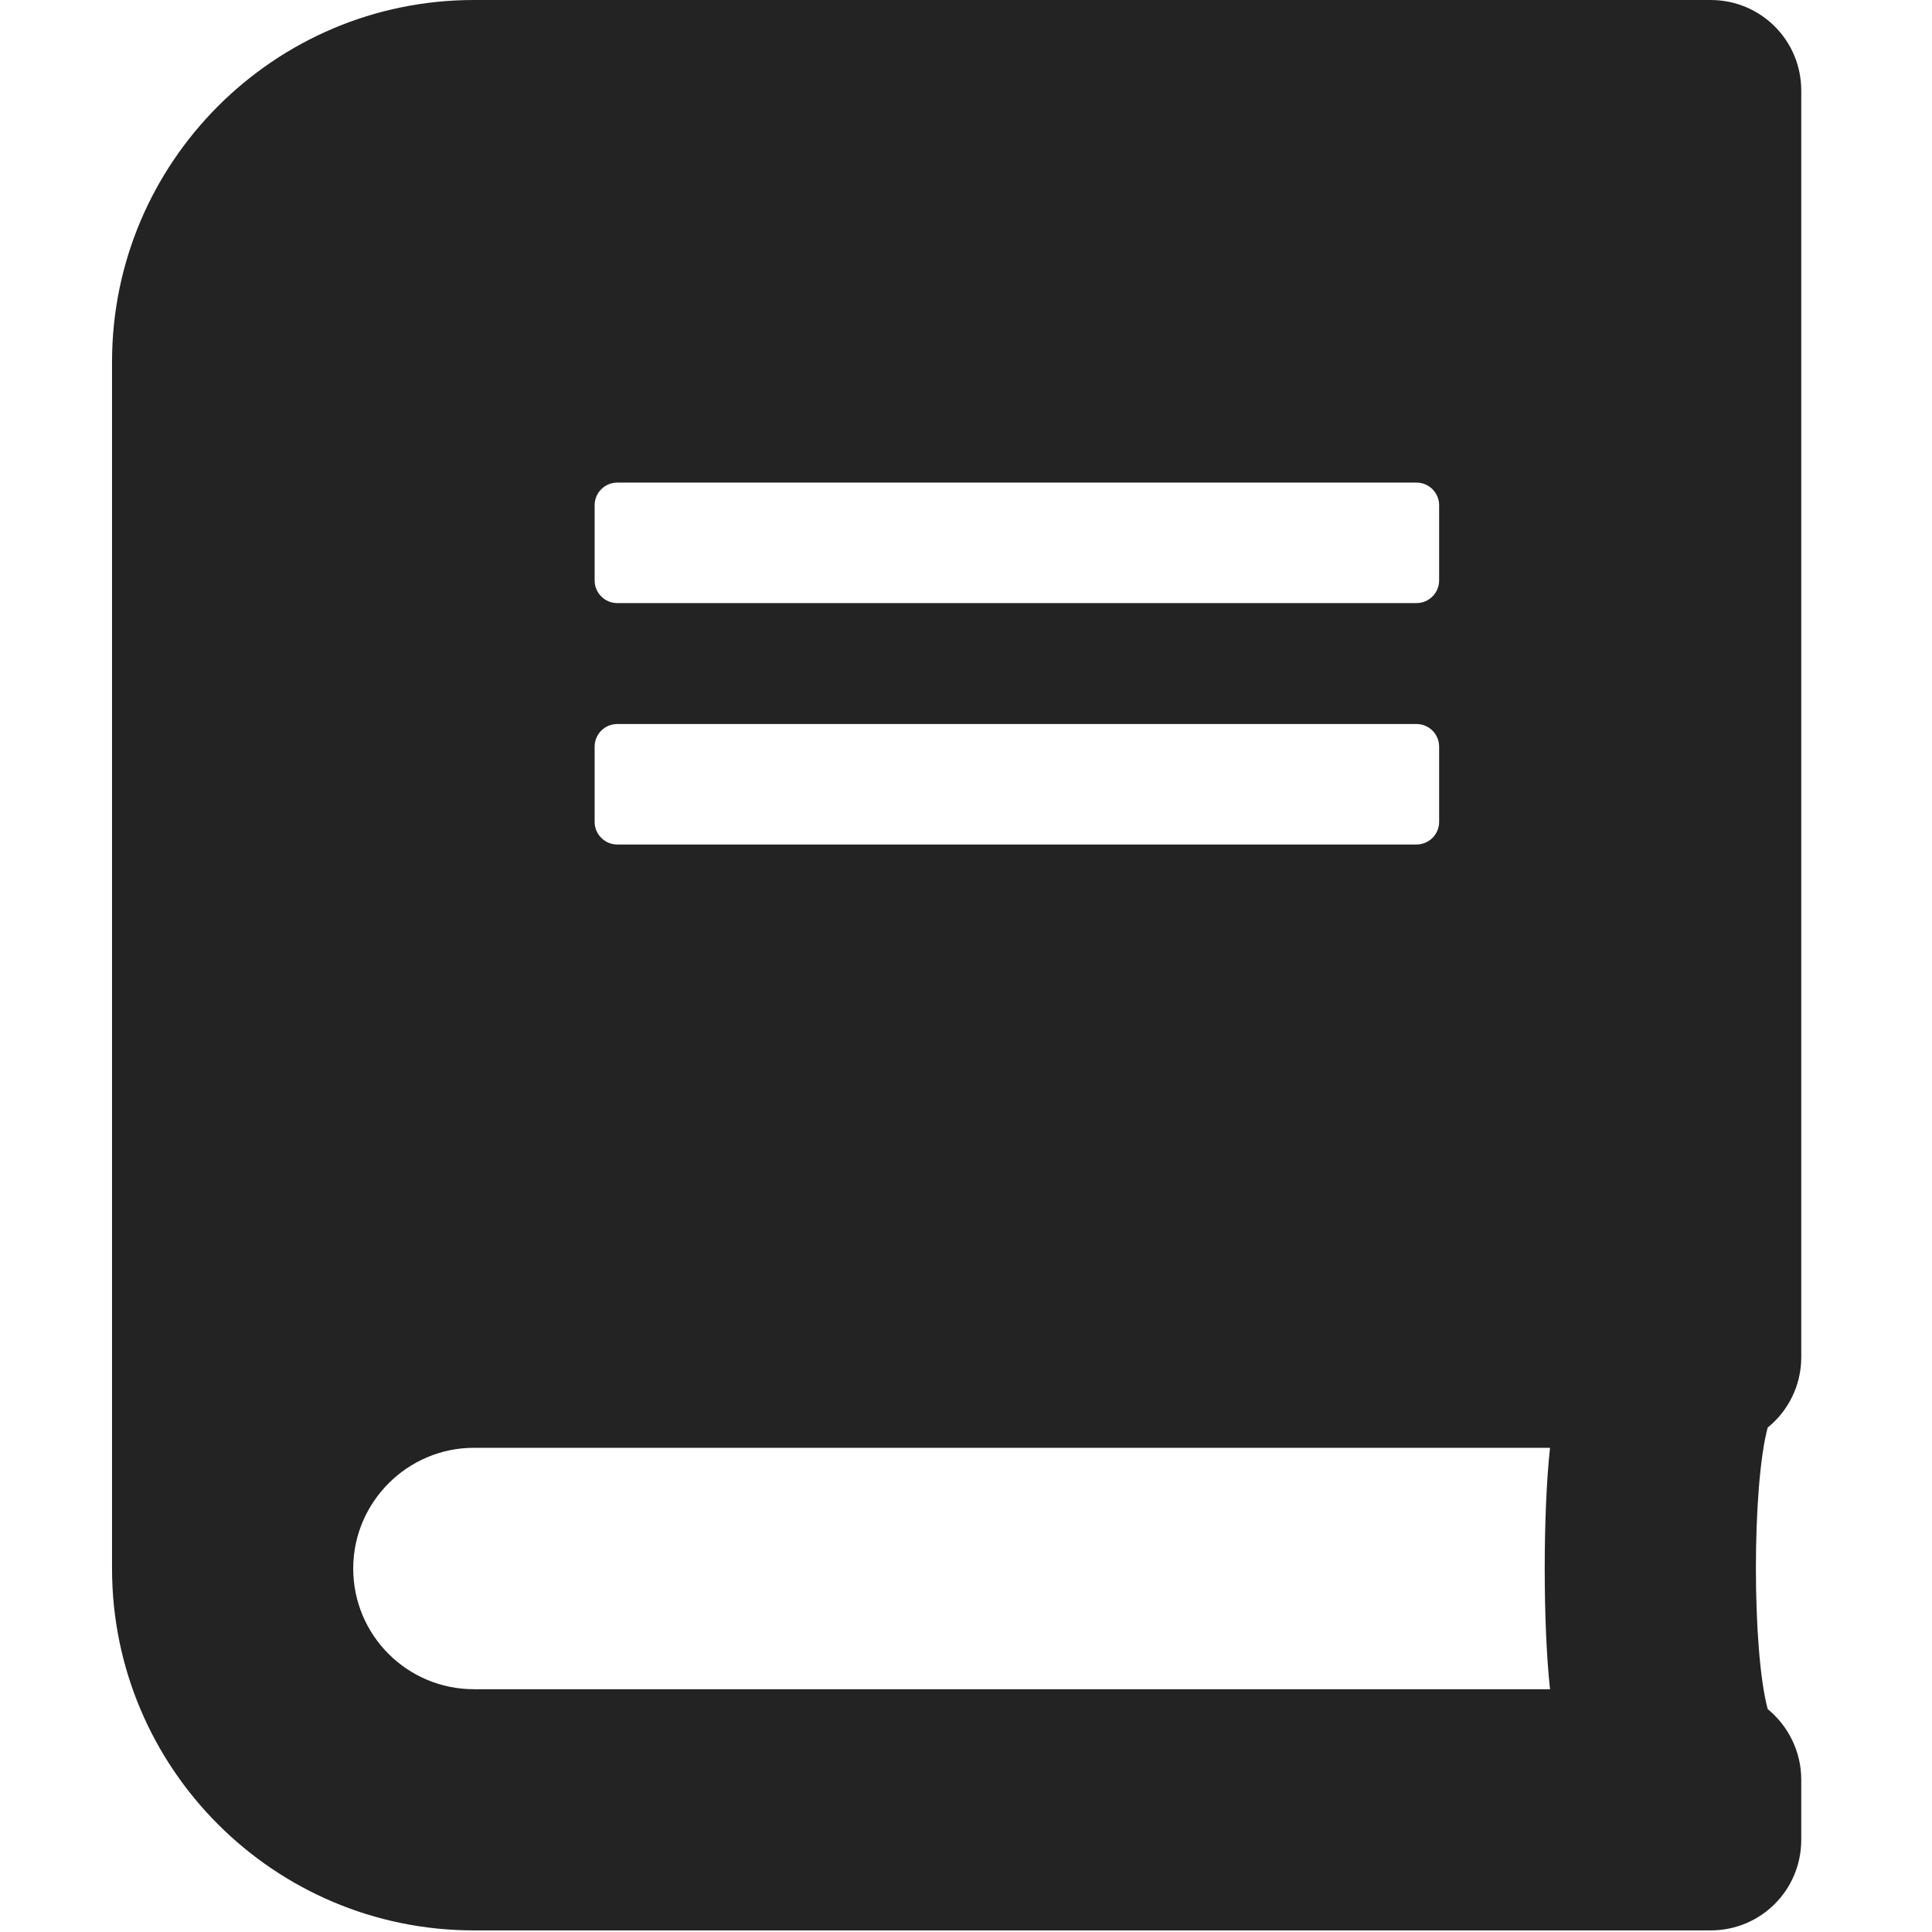 <?xml version="1.0" encoding="UTF-8" standalone="no"?>
<!-- Created with Inkscape (http://www.inkscape.org/) -->

<svg
   xmlns:dc="http://purl.org/dc/elements/1.1/"
   xmlns:cc="http://creativecommons.org/ns#"
   xmlns:rdf="http://www.w3.org/1999/02/22-rdf-syntax-ns#"
   xmlns:svg="http://www.w3.org/2000/svg"
   xmlns="http://www.w3.org/2000/svg"
   xmlns:sodipodi="http://sodipodi.sourceforge.net/DTD/sodipodi-0.dtd"
   xmlns:inkscape="http://www.inkscape.org/namespaces/inkscape"
   width="32"
   height="32"
   viewBox="0 0 8.467 8.467"
   version="1.1"
   id="svg8"
   inkscape:version="0.92.5 (2060ec1f9f, 2020-04-08)"
   sodipodi:docname="book-guide-dictionnary_sd.svg">
  <defs
     id="defs2" />
  <sodipodi:namedview
     id="base"
     pagecolor="#ffffff"
     bordercolor="#666666"
     borderopacity="1.0"
     inkscape:pageopacity="0.0"
     inkscape:pageshadow="2"
     inkscape:zoom="11.313708"
     inkscape:cx="20.023335"
     inkscape:cy="17.82237"
     inkscape:document-units="mm"
     inkscape:current-layer="svg8"
     showgrid="false"
     units="px"
     inkscape:window-width="1868"
     inkscape:window-height="1016"
     inkscape:window-x="52"
     inkscape:window-y="27"
     inkscape:window-maximized="1"
     inkscape:pagecheckerboard="1"
     inkscape:snap-bbox="true"
     inkscape:bbox-paths="true"
     inkscape:snap-bbox-edge-midpoints="true"
     inkscape:bbox-nodes="true"
     inkscape:snap-bbox-midpoints="true"
     inkscape:snap-nodes="false">
    <sodipodi:guide
       position="8.467,0"
       orientation="-32,0"
       id="guide854"
       inkscape:locked="false" />
    <sodipodi:guide
       position="8.467,8.467"
       orientation="0,-32"
       id="guide856"
       inkscape:locked="false" />
    <sodipodi:guide
       position="0,8.467"
       orientation="32,0"
       id="guide858"
       inkscape:locked="false" />
  </sodipodi:namedview>
  <path
     id="path815"
     d="M 7.894,5.949 V 0.397 C 7.894,0.177 7.717,0 7.497,0 H 2.077 C 1.202,0 0.491,0.711 0.491,1.586 v 5.288 c 0,0.876 0.711,1.586 1.586,1.586 h 5.42 c 0.22,0 0.397,-0.177 0.397,-0.397 v -0.264 c 0,-0.124 -0.058,-0.236 -0.147,-0.309 -0.069,-0.254 -0.069,-0.98 0,-1.234 C 7.836,6.185 7.894,6.072 7.894,5.949 Z M 2.606,2.214 c 0,-0.055 0.045,-0.099 0.099,-0.099 h 3.503 c 0.055,0 0.099,0.045 0.099,0.099 v 0.33 c 0,0.055 -0.045,0.099 -0.099,0.099 H 2.705 c -0.055,0 -0.099,-0.045 -0.099,-0.099 z m 0,1.058 c 0,-0.055 0.045,-0.099 0.099,-0.099 h 3.503 c 0.055,0 0.099,0.045 0.099,0.099 v 0.33 c 0,0.055 -0.045,0.099 -0.099,0.099 H 2.705 c -0.055,0 -0.099,-0.045 -0.099,-0.099 z m 4.187,4.131 H 2.077 c -0.292,0 -0.529,-0.236 -0.529,-0.529 0,-0.291 0.238,-0.529 0.529,-0.529 h 4.716 c -0.031,0.283 -0.031,0.775 0,1.058 z"
     inkscape:connector-curvature="0"
     style="stroke-width:0.017;fill:#232323;fill-opacity:1" />
</svg>
